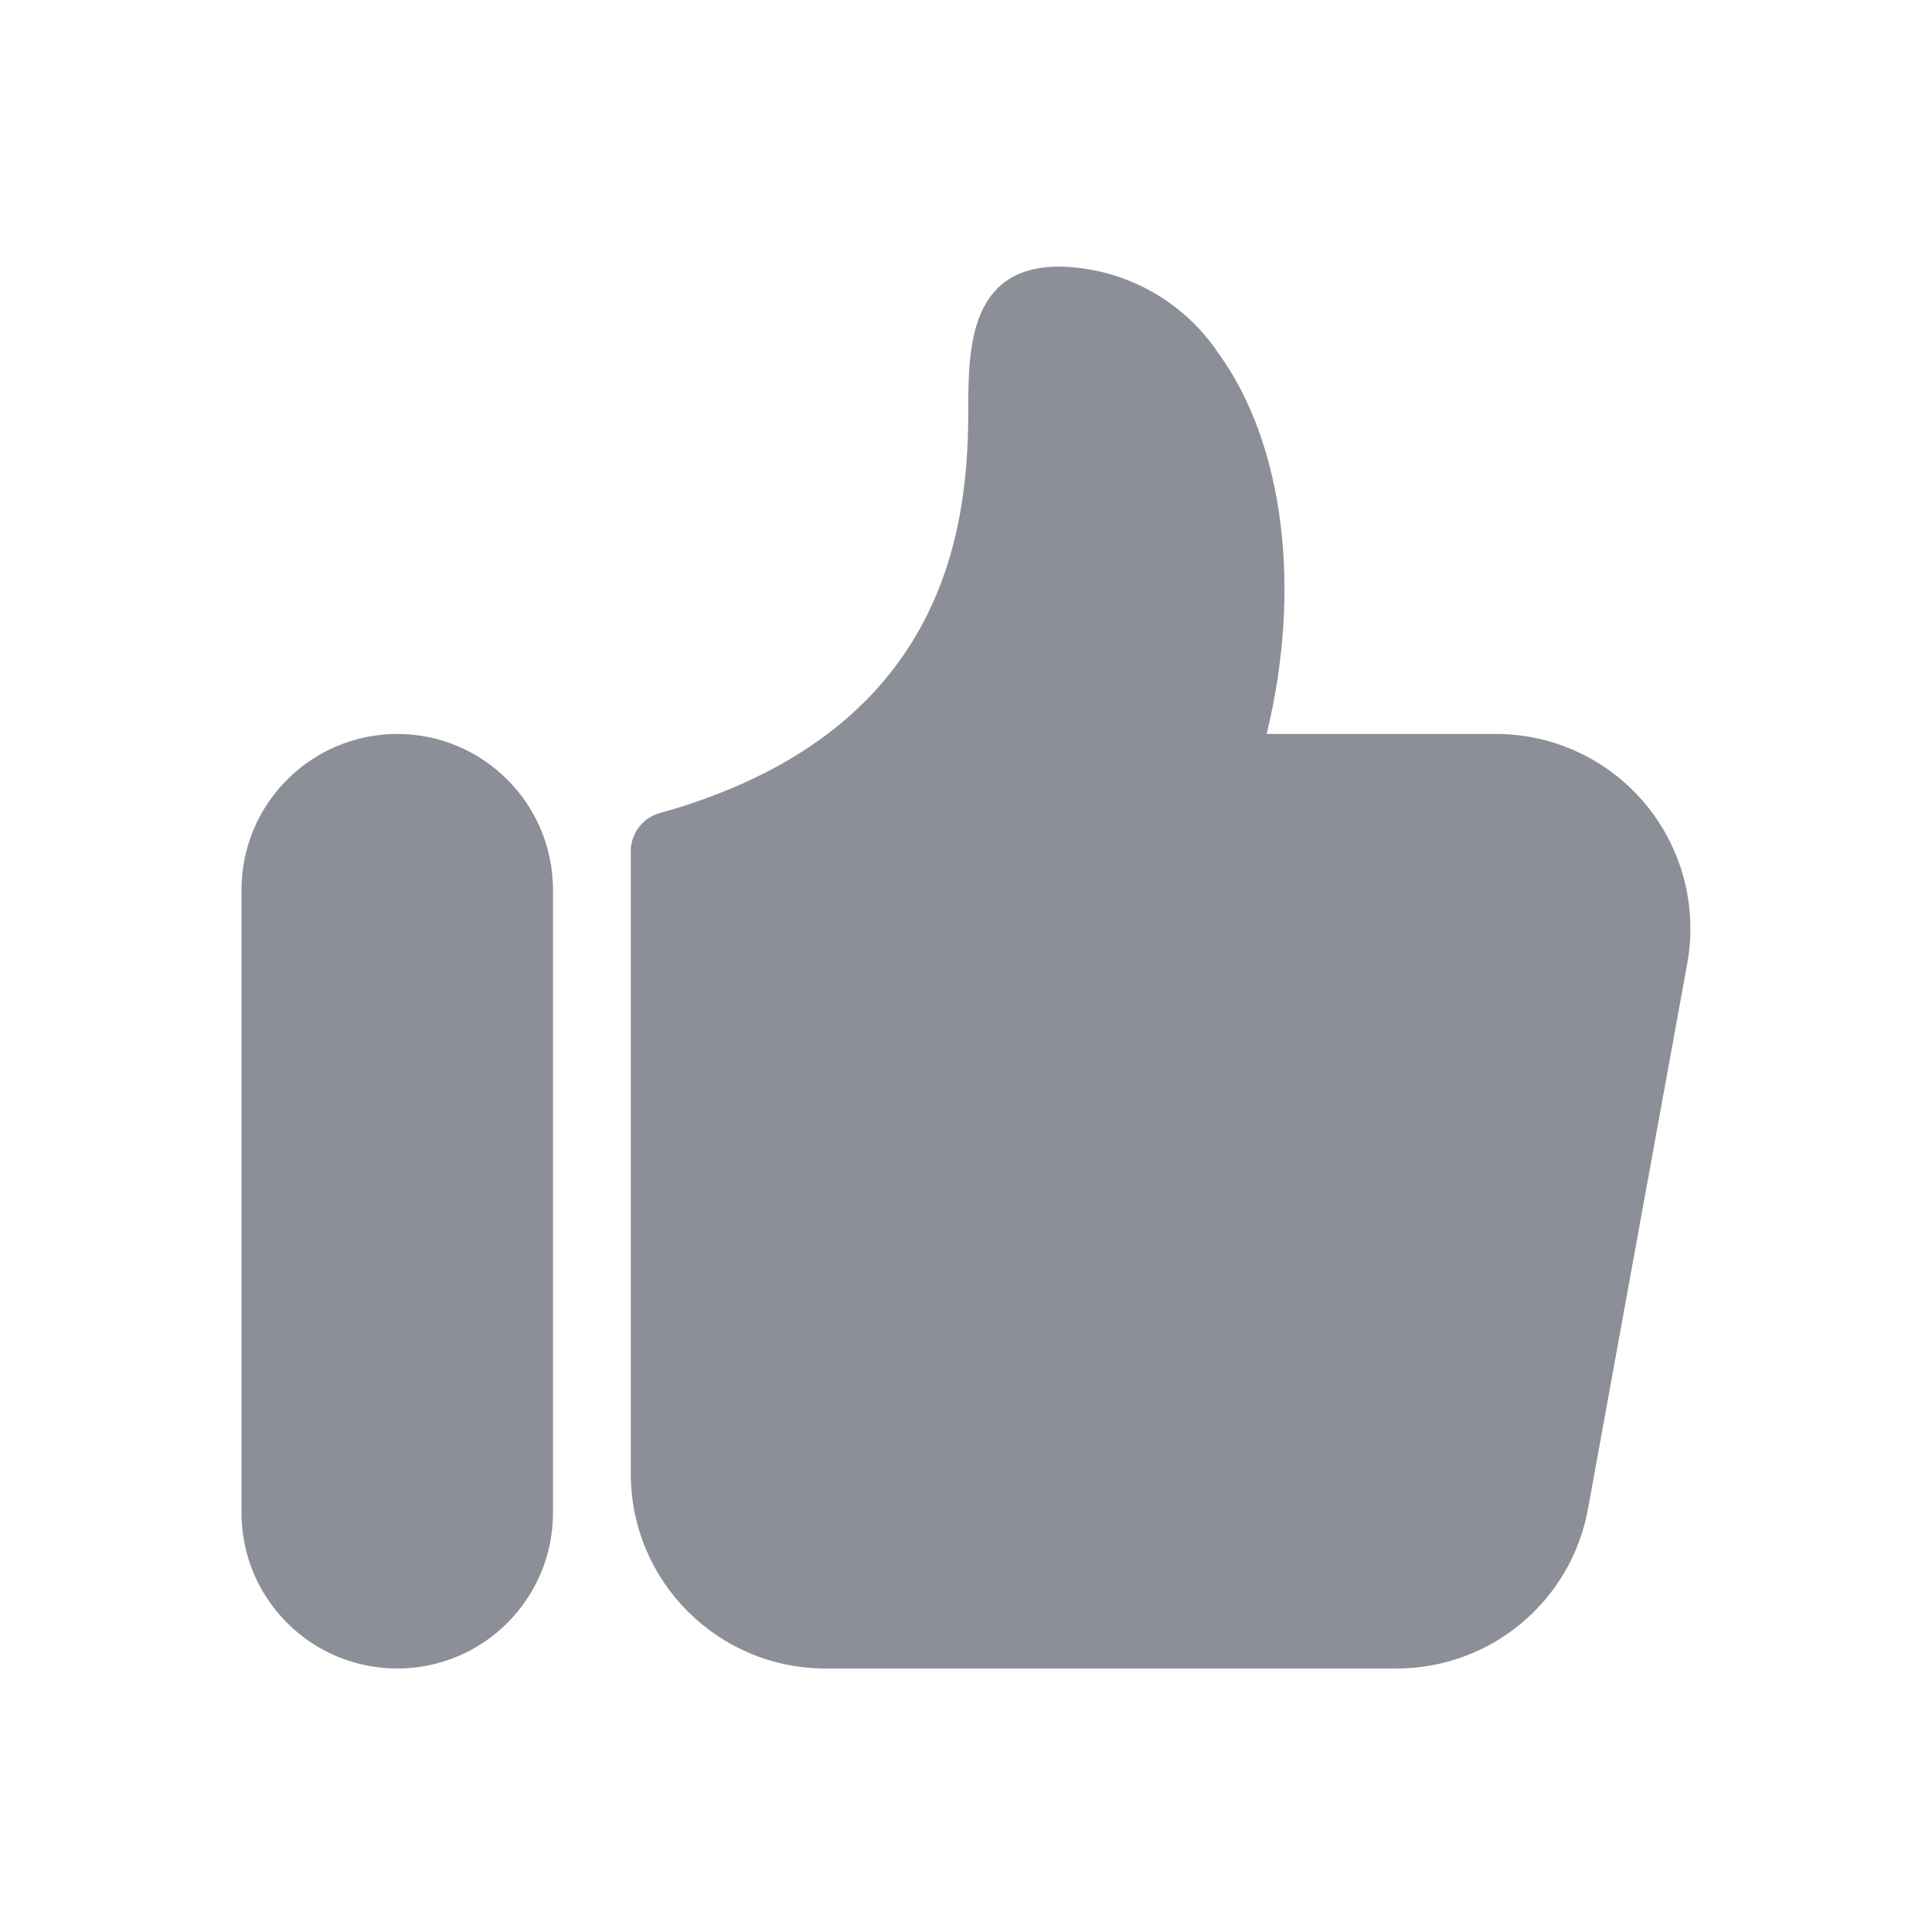 <svg width="18" height="18" viewBox="0 0 18 18" fill="none" xmlns="http://www.w3.org/2000/svg">
<g clip-path="url(#clip0_10551_5876)">
<path d="M3.701 6.838C2.9 6.839 2.251 7.488 2.25 8.289V14.094C2.25 14.896 2.9 15.545 3.701 15.545C4.503 15.545 5.152 14.896 5.152 14.094V8.289C5.151 7.488 4.502 6.839 3.701 6.838Z" fill="#8D8F98"/>
<path d="M15.328 7.489C14.984 7.076 14.474 6.838 13.937 6.838H11.801C12.129 5.495 11.967 4.143 11.354 3.294C11.022 2.796 10.466 2.493 9.868 2.484C9.021 2.484 9.021 3.269 9.021 3.841C9.021 4.97 8.779 6.838 6.152 7.574C5.991 7.616 5.879 7.761 5.877 7.926V13.733C5.878 14.734 6.689 15.544 7.689 15.545H13.012C13.888 15.545 14.638 14.919 14.795 14.058L15.72 8.974C15.816 8.445 15.672 7.901 15.328 7.489Z" fill="#8D8F98"/>
</g>
<defs>
<clipPath id="clip0_10551_5876">
<rect width="13.5" height="13.5" fill="white" transform="translate(2.25 2.25)"/>
</clipPath>
</defs>
</svg>
